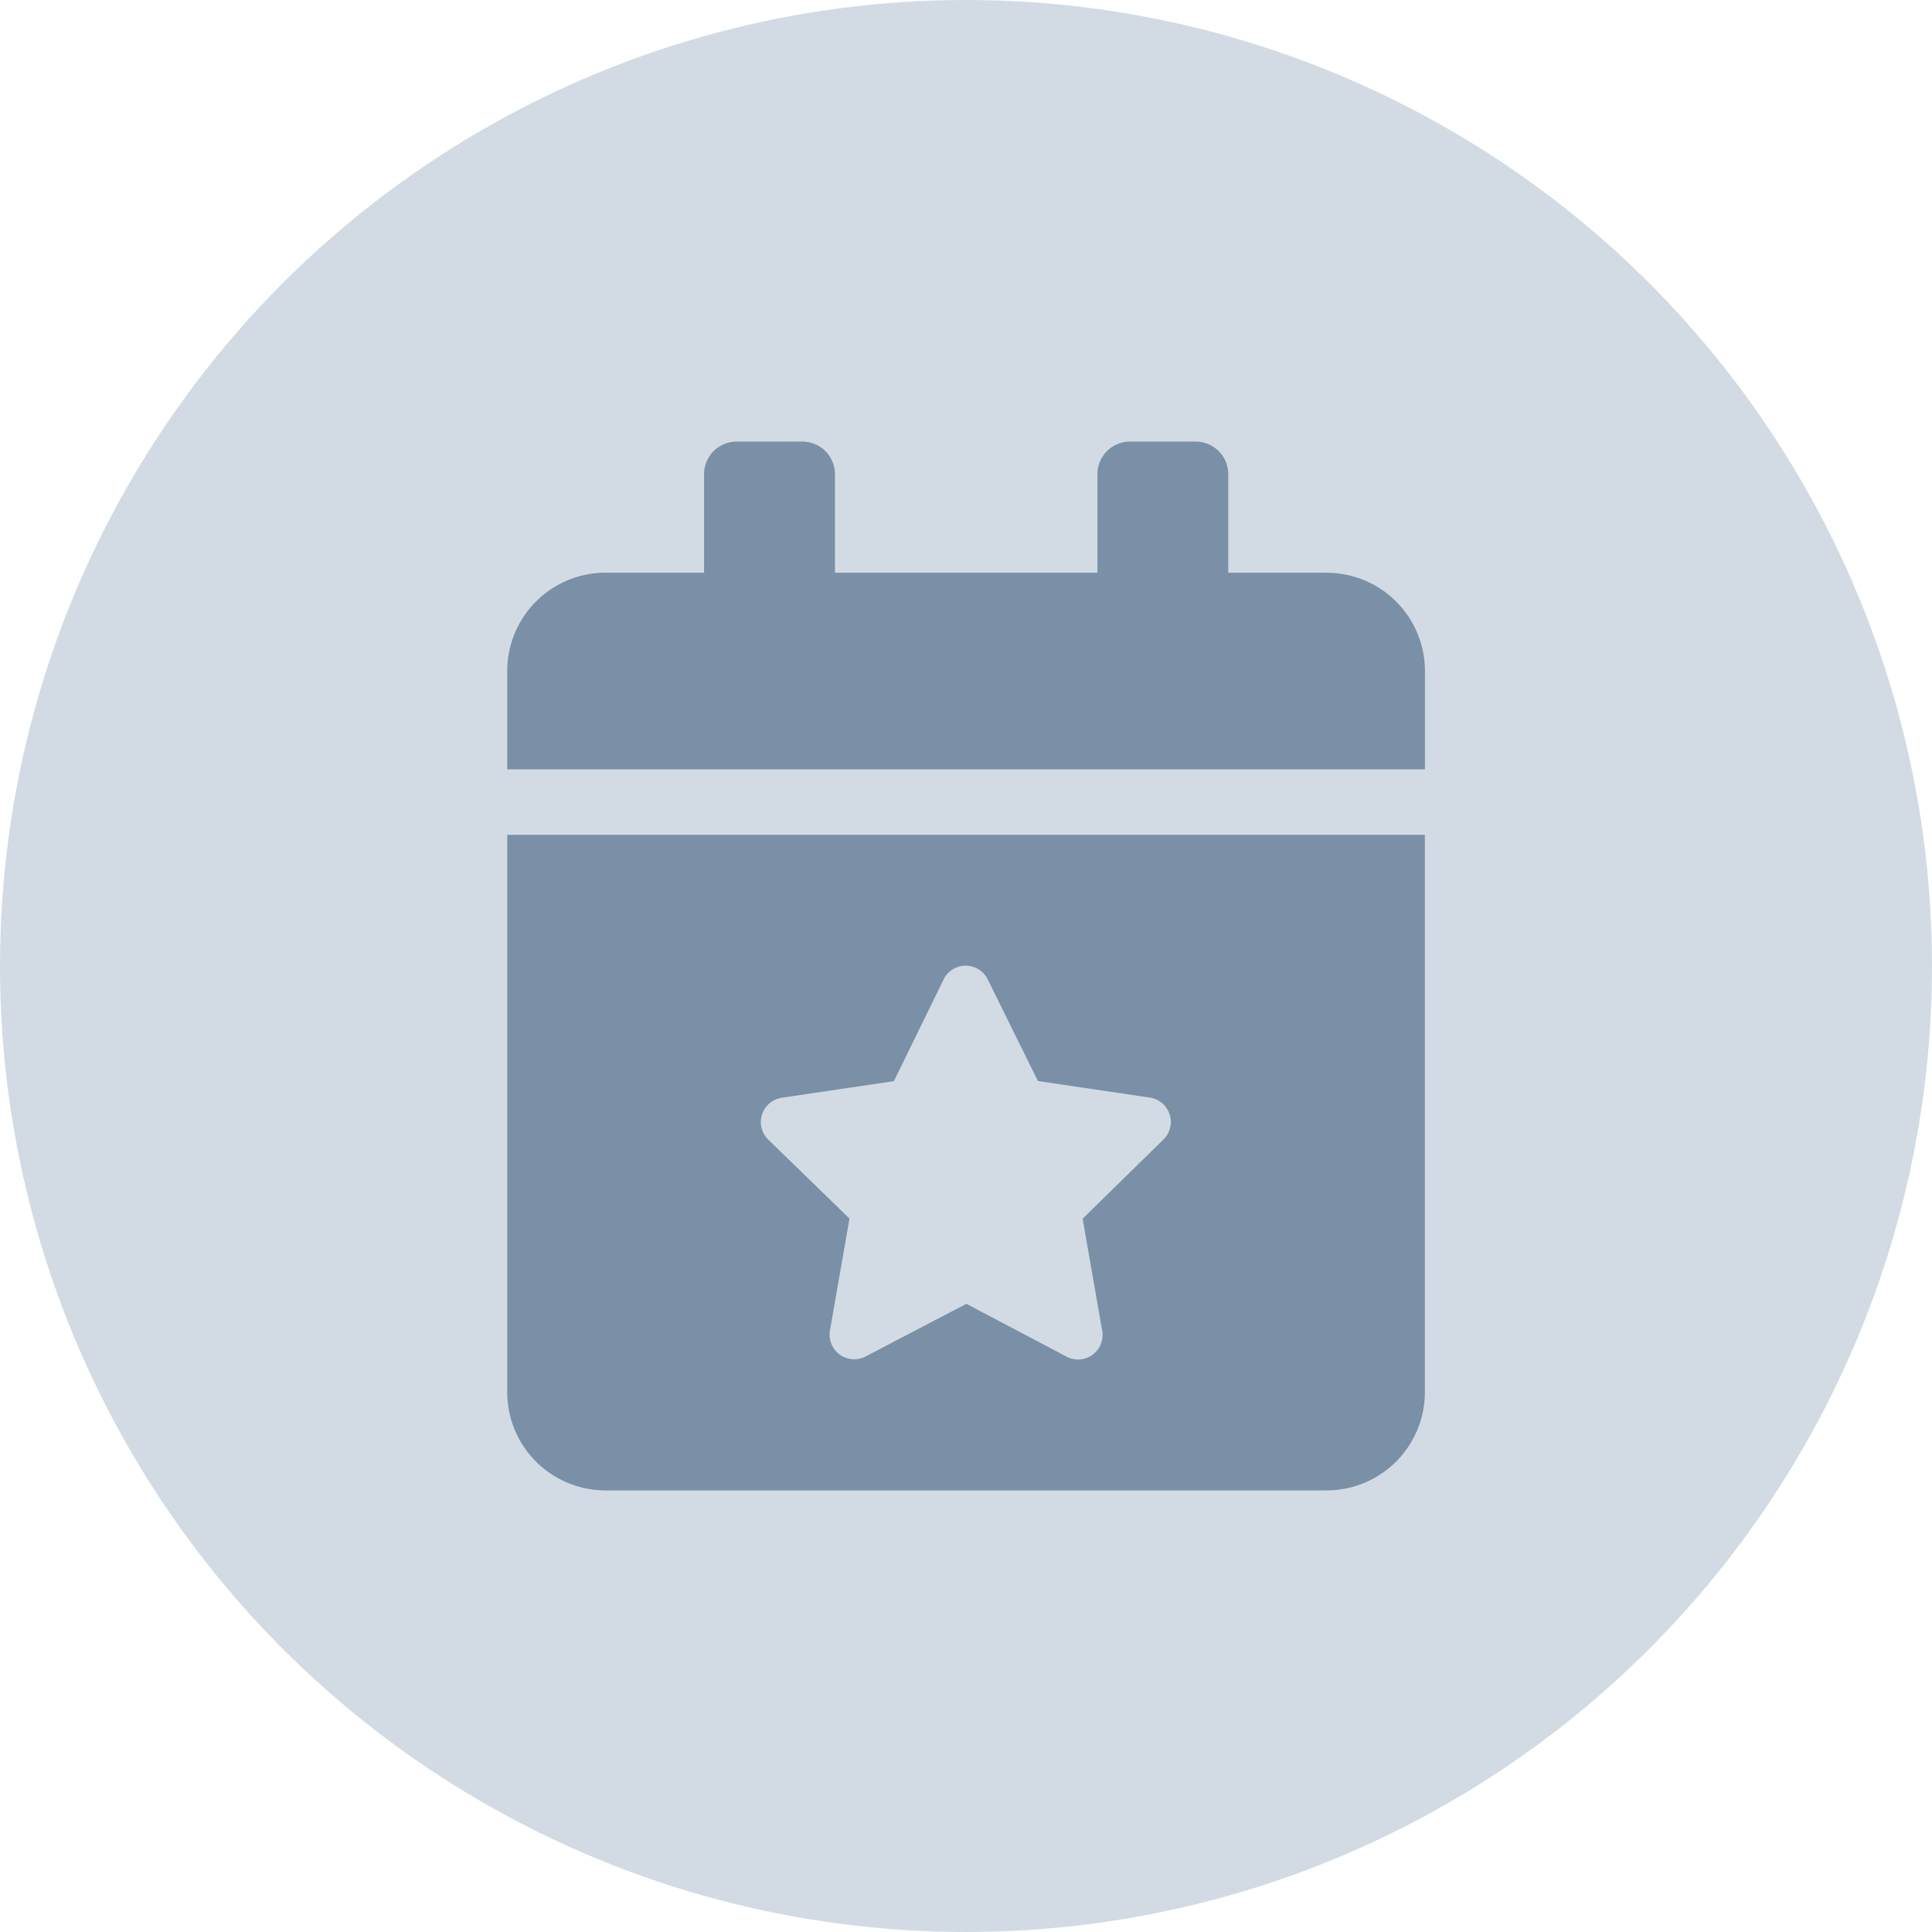 <svg id="Group_18539" data-name="Group 18539" xmlns="http://www.w3.org/2000/svg" xmlns:xlink="http://www.w3.org/1999/xlink" width="35" height="35" viewBox="0 0 35 35">
  <defs>
    <clipPath id="clip-path">
      <rect id="Rectangle_3722" data-name="Rectangle 3722" width="19" height="19" fill="#d2dbe3"/>
    </clipPath>
  </defs>
  <circle id="Ellipse_175" data-name="Ellipse 175" cx="17.5" cy="17.5" r="17.5" transform="translate(0 0)" fill="#d2dbe3"/>
  <g id="Mask_Group_3" data-name="Mask Group 3" transform="translate(8.001 8)" clip-path="url(#clip-path)">
    <path id="peilut" d="M14.843,2.375H13.062V.59a.59.59,0,0,0-.59-.59h-1.19a.59.59,0,0,0-.59.59V2.375H5.937V.59A.59.59,0,0,0,5.347,0H4.156a.59.59,0,0,0-.59.59V2.375H1.781A1.781,1.781,0,0,0,0,4.156V5.937H16.625V4.156a1.781,1.781,0,0,0-1.781-1.78ZM0,17.219A1.781,1.781,0,0,0,1.781,19H14.843a1.781,1.781,0,0,0,1.781-1.781V7.125H0Zm4.976-5.333,2.029-.3.9-1.842a.445.445,0,0,1,.8,0l.909,1.84,2.029.3a.446.446,0,0,1,.244.76l-1.463,1.434.354,2.026a.444.444,0,0,1-.646.472L8.318,15.62l-1.825.953a.445.445,0,0,1-.646-.472L6.2,14.075l-1.47-1.428a.445.445,0,0,1,.244-.76Z" transform="translate(1.188)" fill="#7990a6"/>
  </g>
</svg>
